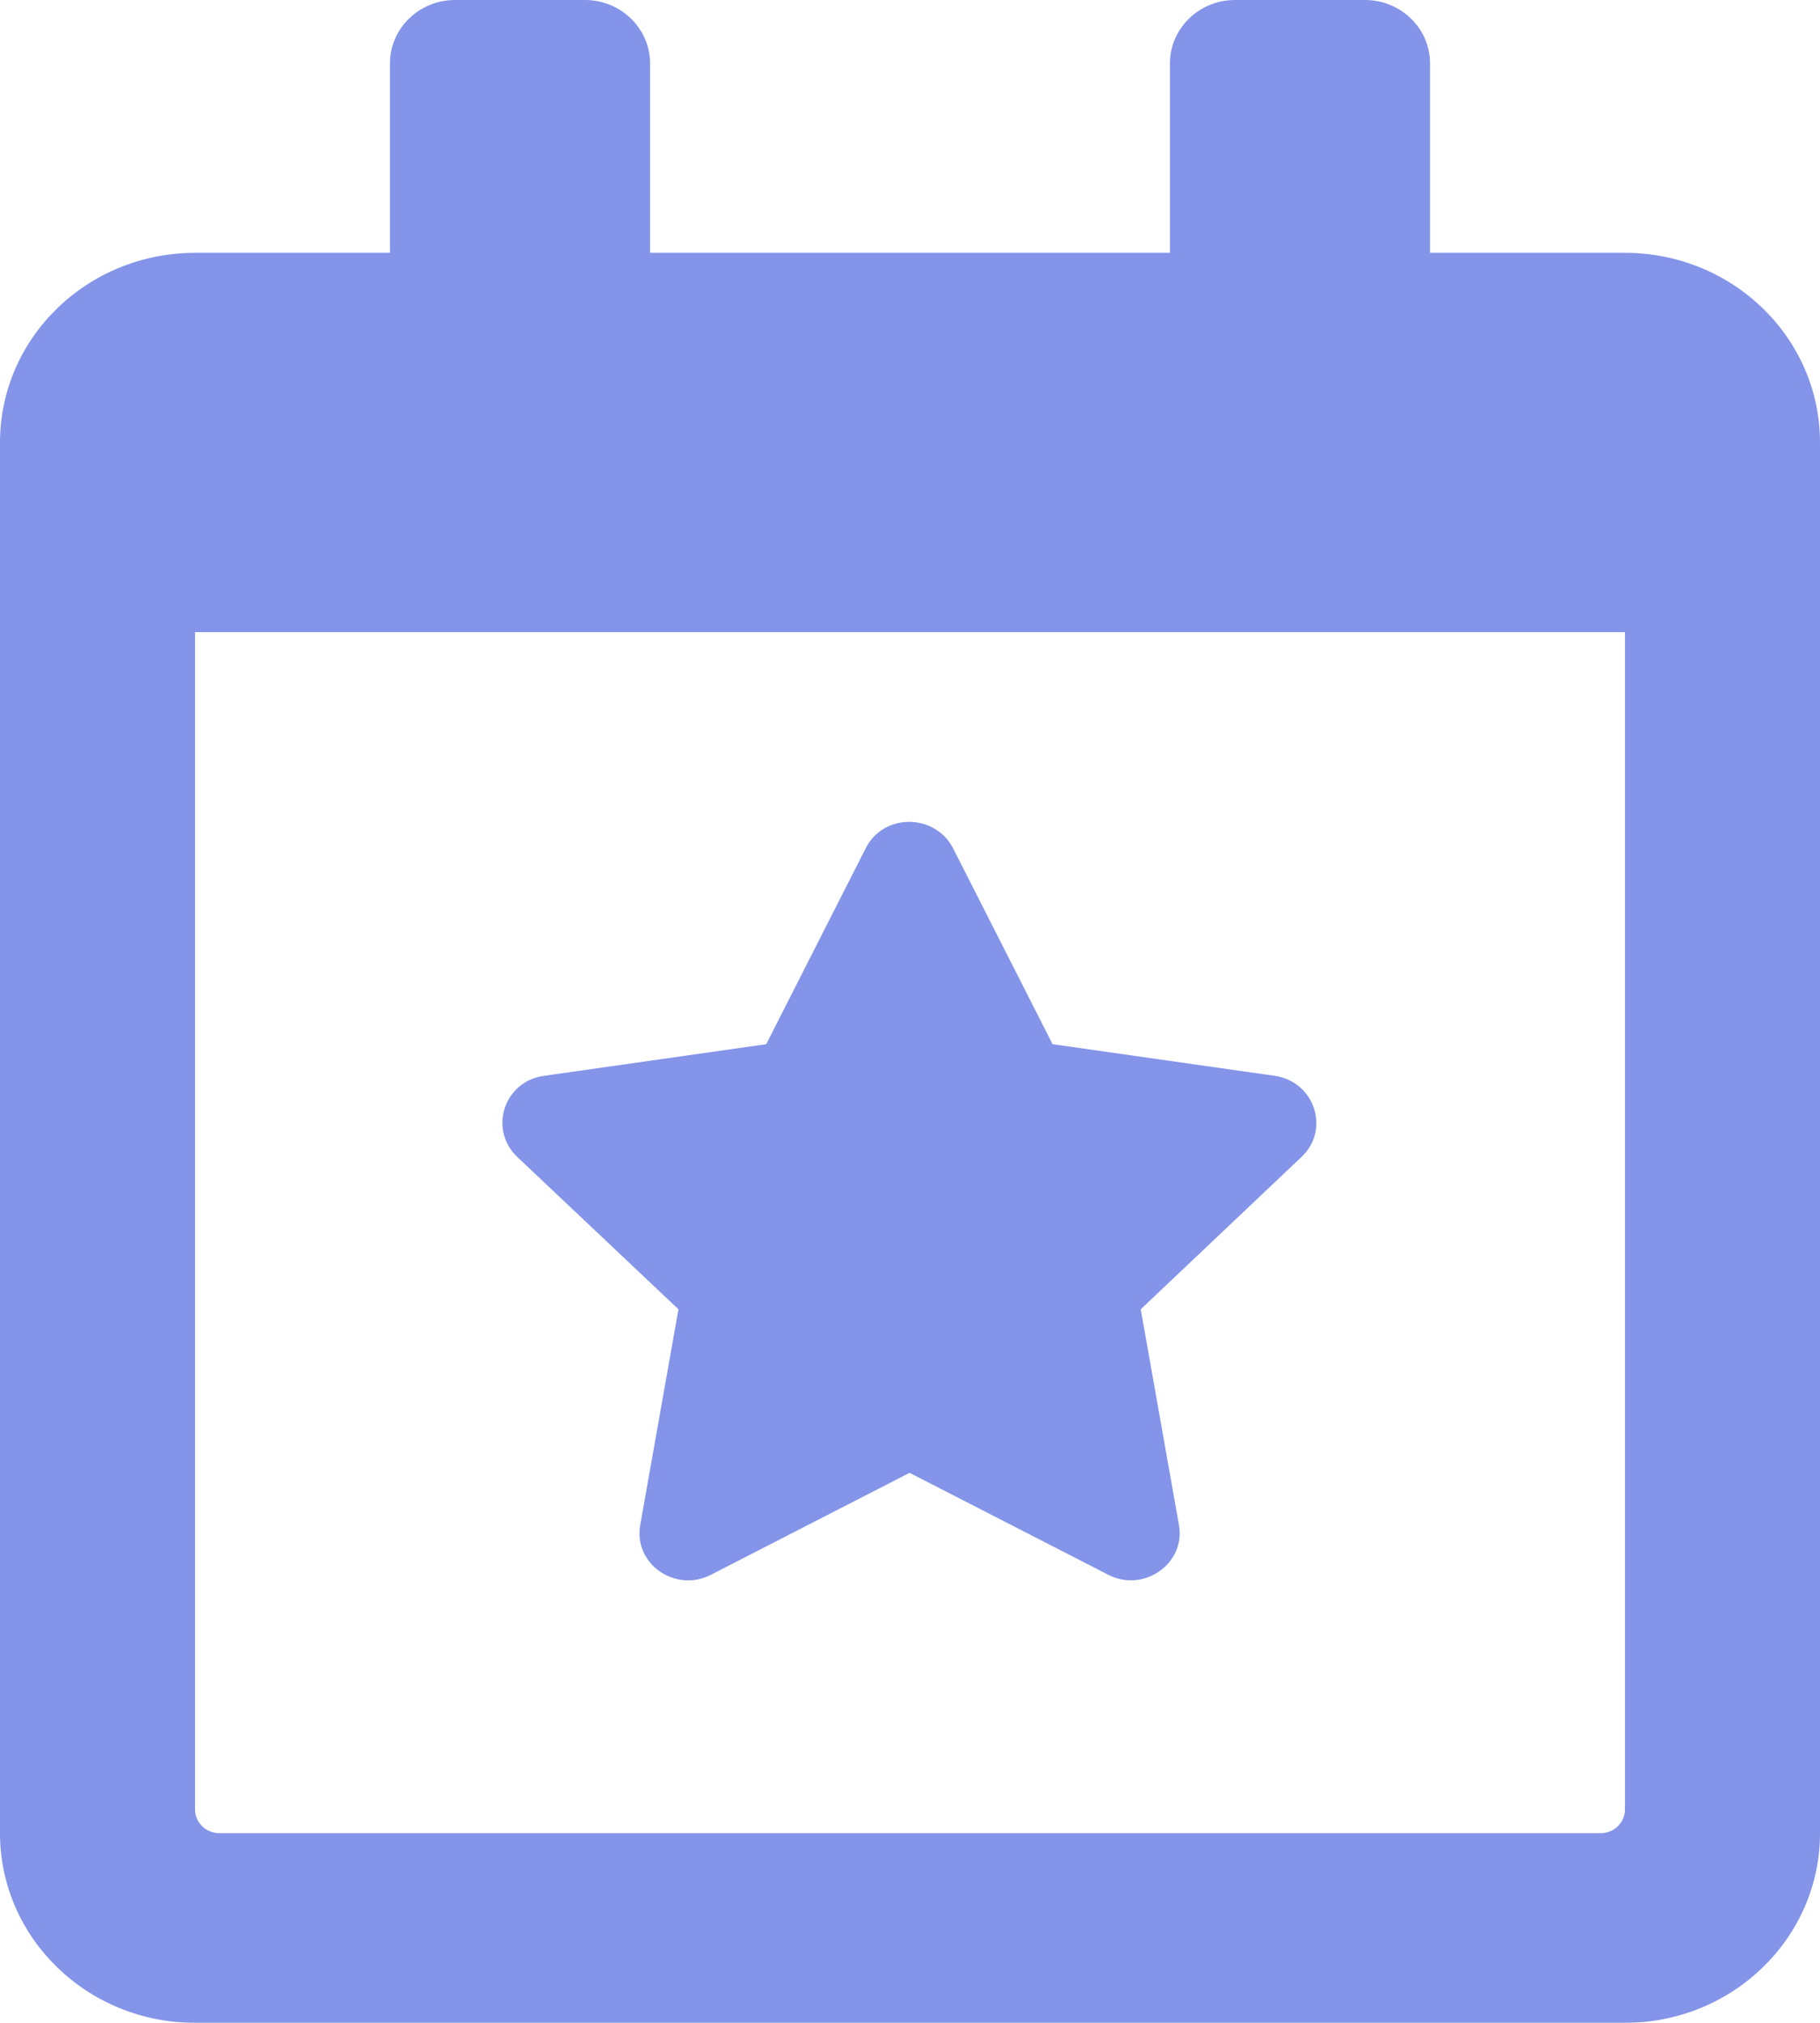 <svg xmlns="http://www.w3.org/2000/svg" xmlns:xlink="http://www.w3.org/1999/xlink" width="18" height="20" version="1.1" viewBox="0 0 18 20"><title>icon-licenseperiod</title><g id="landing" fill="none" fill-rule="evenodd" stroke="none" stroke-width="1" opacity=".65"><g id="continuum-home" fill="#405ADD" fill-rule="nonzero" transform="translate(-1124, -5064)"><g id="Group-11" transform="translate(461, 5049)"><g id="Group-32" transform="translate(633, 0)"><path id="icon-licenseperiod" d="M36.71,27.945 L36.332,30.078 C36.264,30.465 36.682,30.75 37.031,30.57 L38.996,29.562 L40.961,30.57 C41.31,30.75 41.728,30.461 41.66,30.078 L41.282,27.945 L42.873,26.438 C43.158,26.168 43.002,25.695 42.608,25.637 L40.41,25.324 L39.426,23.387 C39.249,23.043 38.739,23.035 38.562,23.387 L37.578,25.324 L35.38,25.637 C34.986,25.691 34.829,26.164 35.115,26.438 L36.71,27.945 L36.71,27.945 Z M46.071,17.5 L44.143,17.5 L44.143,15.625 C44.143,15.281 43.854,15 43.5,15 L42.214,15 C41.861,15 41.571,15.281 41.571,15.625 L41.571,17.5 L36.429,17.5 L36.429,15.625 C36.429,15.281 36.139,15 35.786,15 L34.5,15 C34.146,15 33.857,15.281 33.857,15.625 L33.857,17.5 L31.929,17.5 C30.864,17.5 30,18.34 30,19.375 L30,33.125 C30,34.16 30.864,35 31.929,35 L46.071,35 C47.136,35 48,34.16 48,33.125 L48,19.375 C48,18.34 47.136,17.5 46.071,17.5 Z M46.071,32.891 C46.071,33.02 45.963,33.125 45.83,33.125 L32.17,33.125 C32.037,33.125 31.929,33.02 31.929,32.891 L31.929,21.25 L46.071,21.25 L46.071,32.891 Z"/></g></g></g></g></svg>